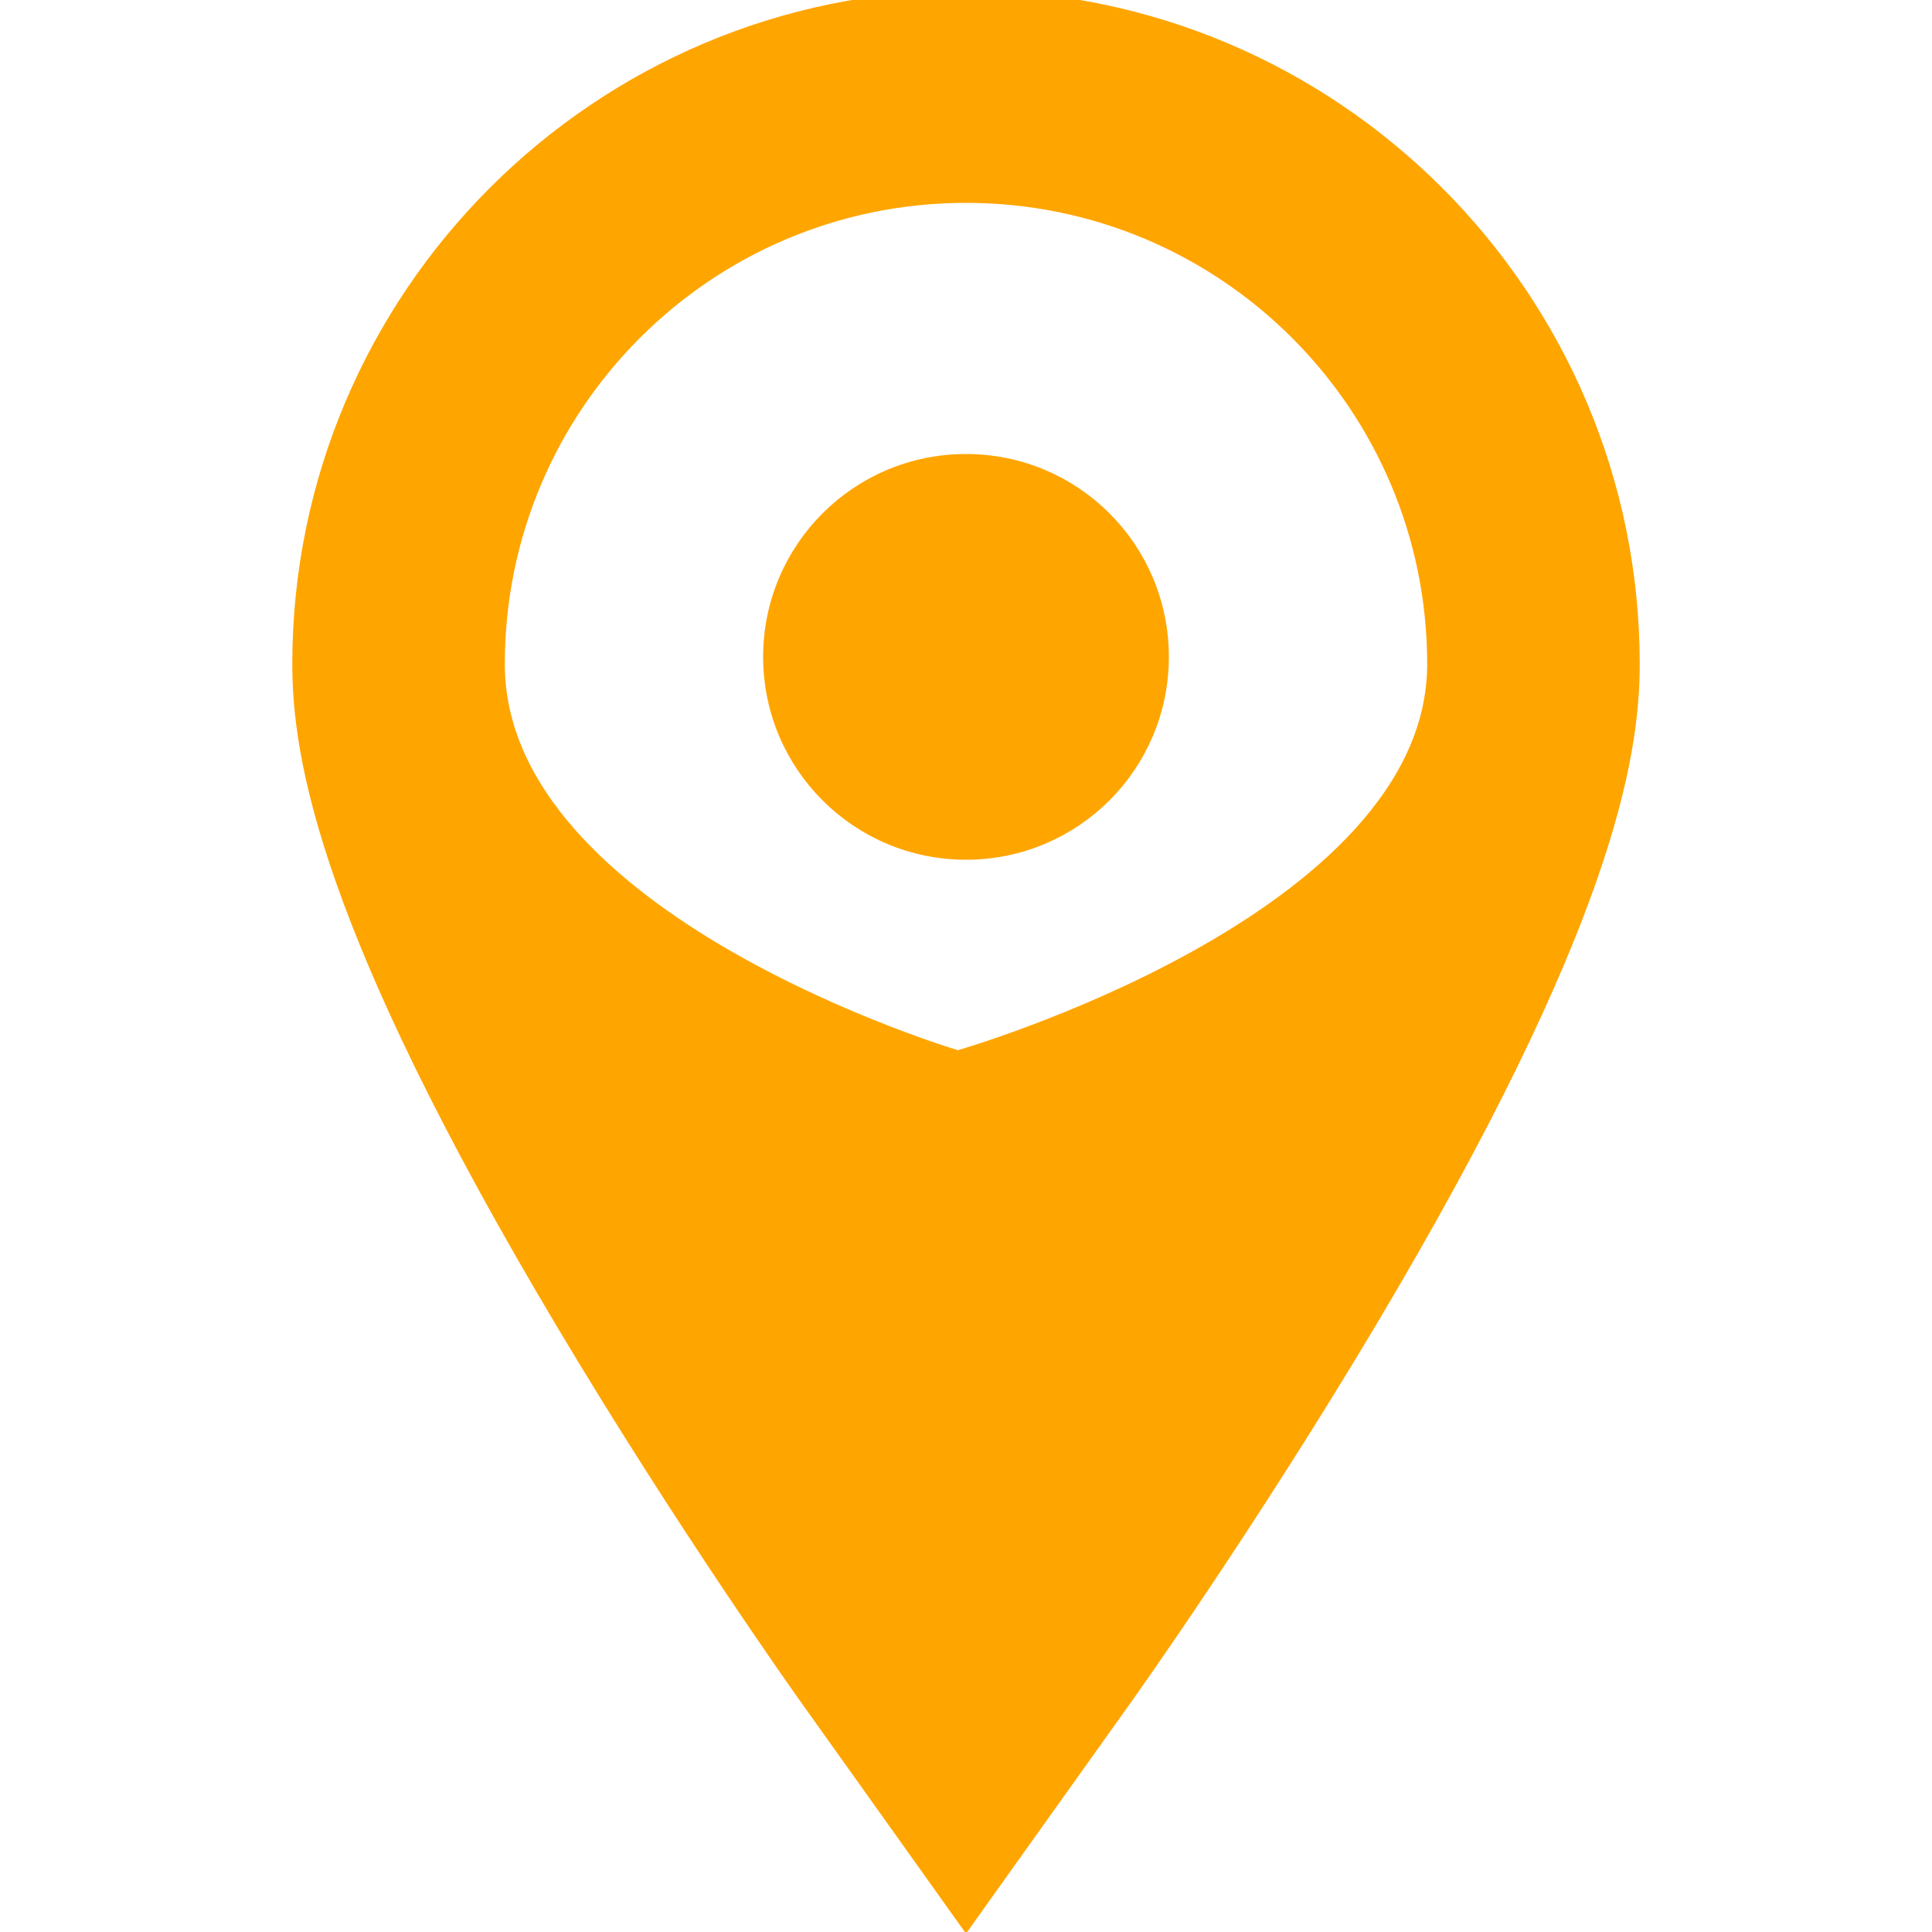 <svg xmlns="http://www.w3.org/2000/svg" xmlns:xlink="http://www.w3.org/1999/xlink" version="1.1" x="0px" y="0px" width="100px" height="100px" viewBox="0 0 100 100" enable-background="new 0 0 100 100" xml:space="preserve">
<g
   id="Your_Icon">
	<path
   style="fill:orange;stroke:orange;stroke-opacity:1"
   d="m 50,10 c 13.457,0 24.371,10.909 24.371,24.371 0,13.461 -24.795,20.51 -24.795,20.51 0,0 -23.947,-7.049 -23.947,-20.51 C 25.629,20.909 36.542,10 50,10 M 50,0 C 31.048,0 15.629,15.418 15.629,34.371 c 0,4.794 1.409,13.532 13.595,33.982 C 35.456,78.81 41.6,87.444 41.859,87.807 L 50,99.221 58.142,87.807 C 58.4,87.445 64.544,78.81 70.777,68.353 82.963,47.903 84.372,39.165 84.372,34.371 84.371,15.418 68.952,0 50,0 z"
   id="path3876"/>
	<path
   style="fill:orange;stroke:orange;stroke-opacity:1;fill-opacity:1"
   d="M60,34c0,5.527-4.466,10-10,10c-5.527,0-10-4.473-10-10c0-5.531,4.473-10,10-10C55.534,24,60,28.469,60,34z"
   id="path3878" />
</g>
</svg>
